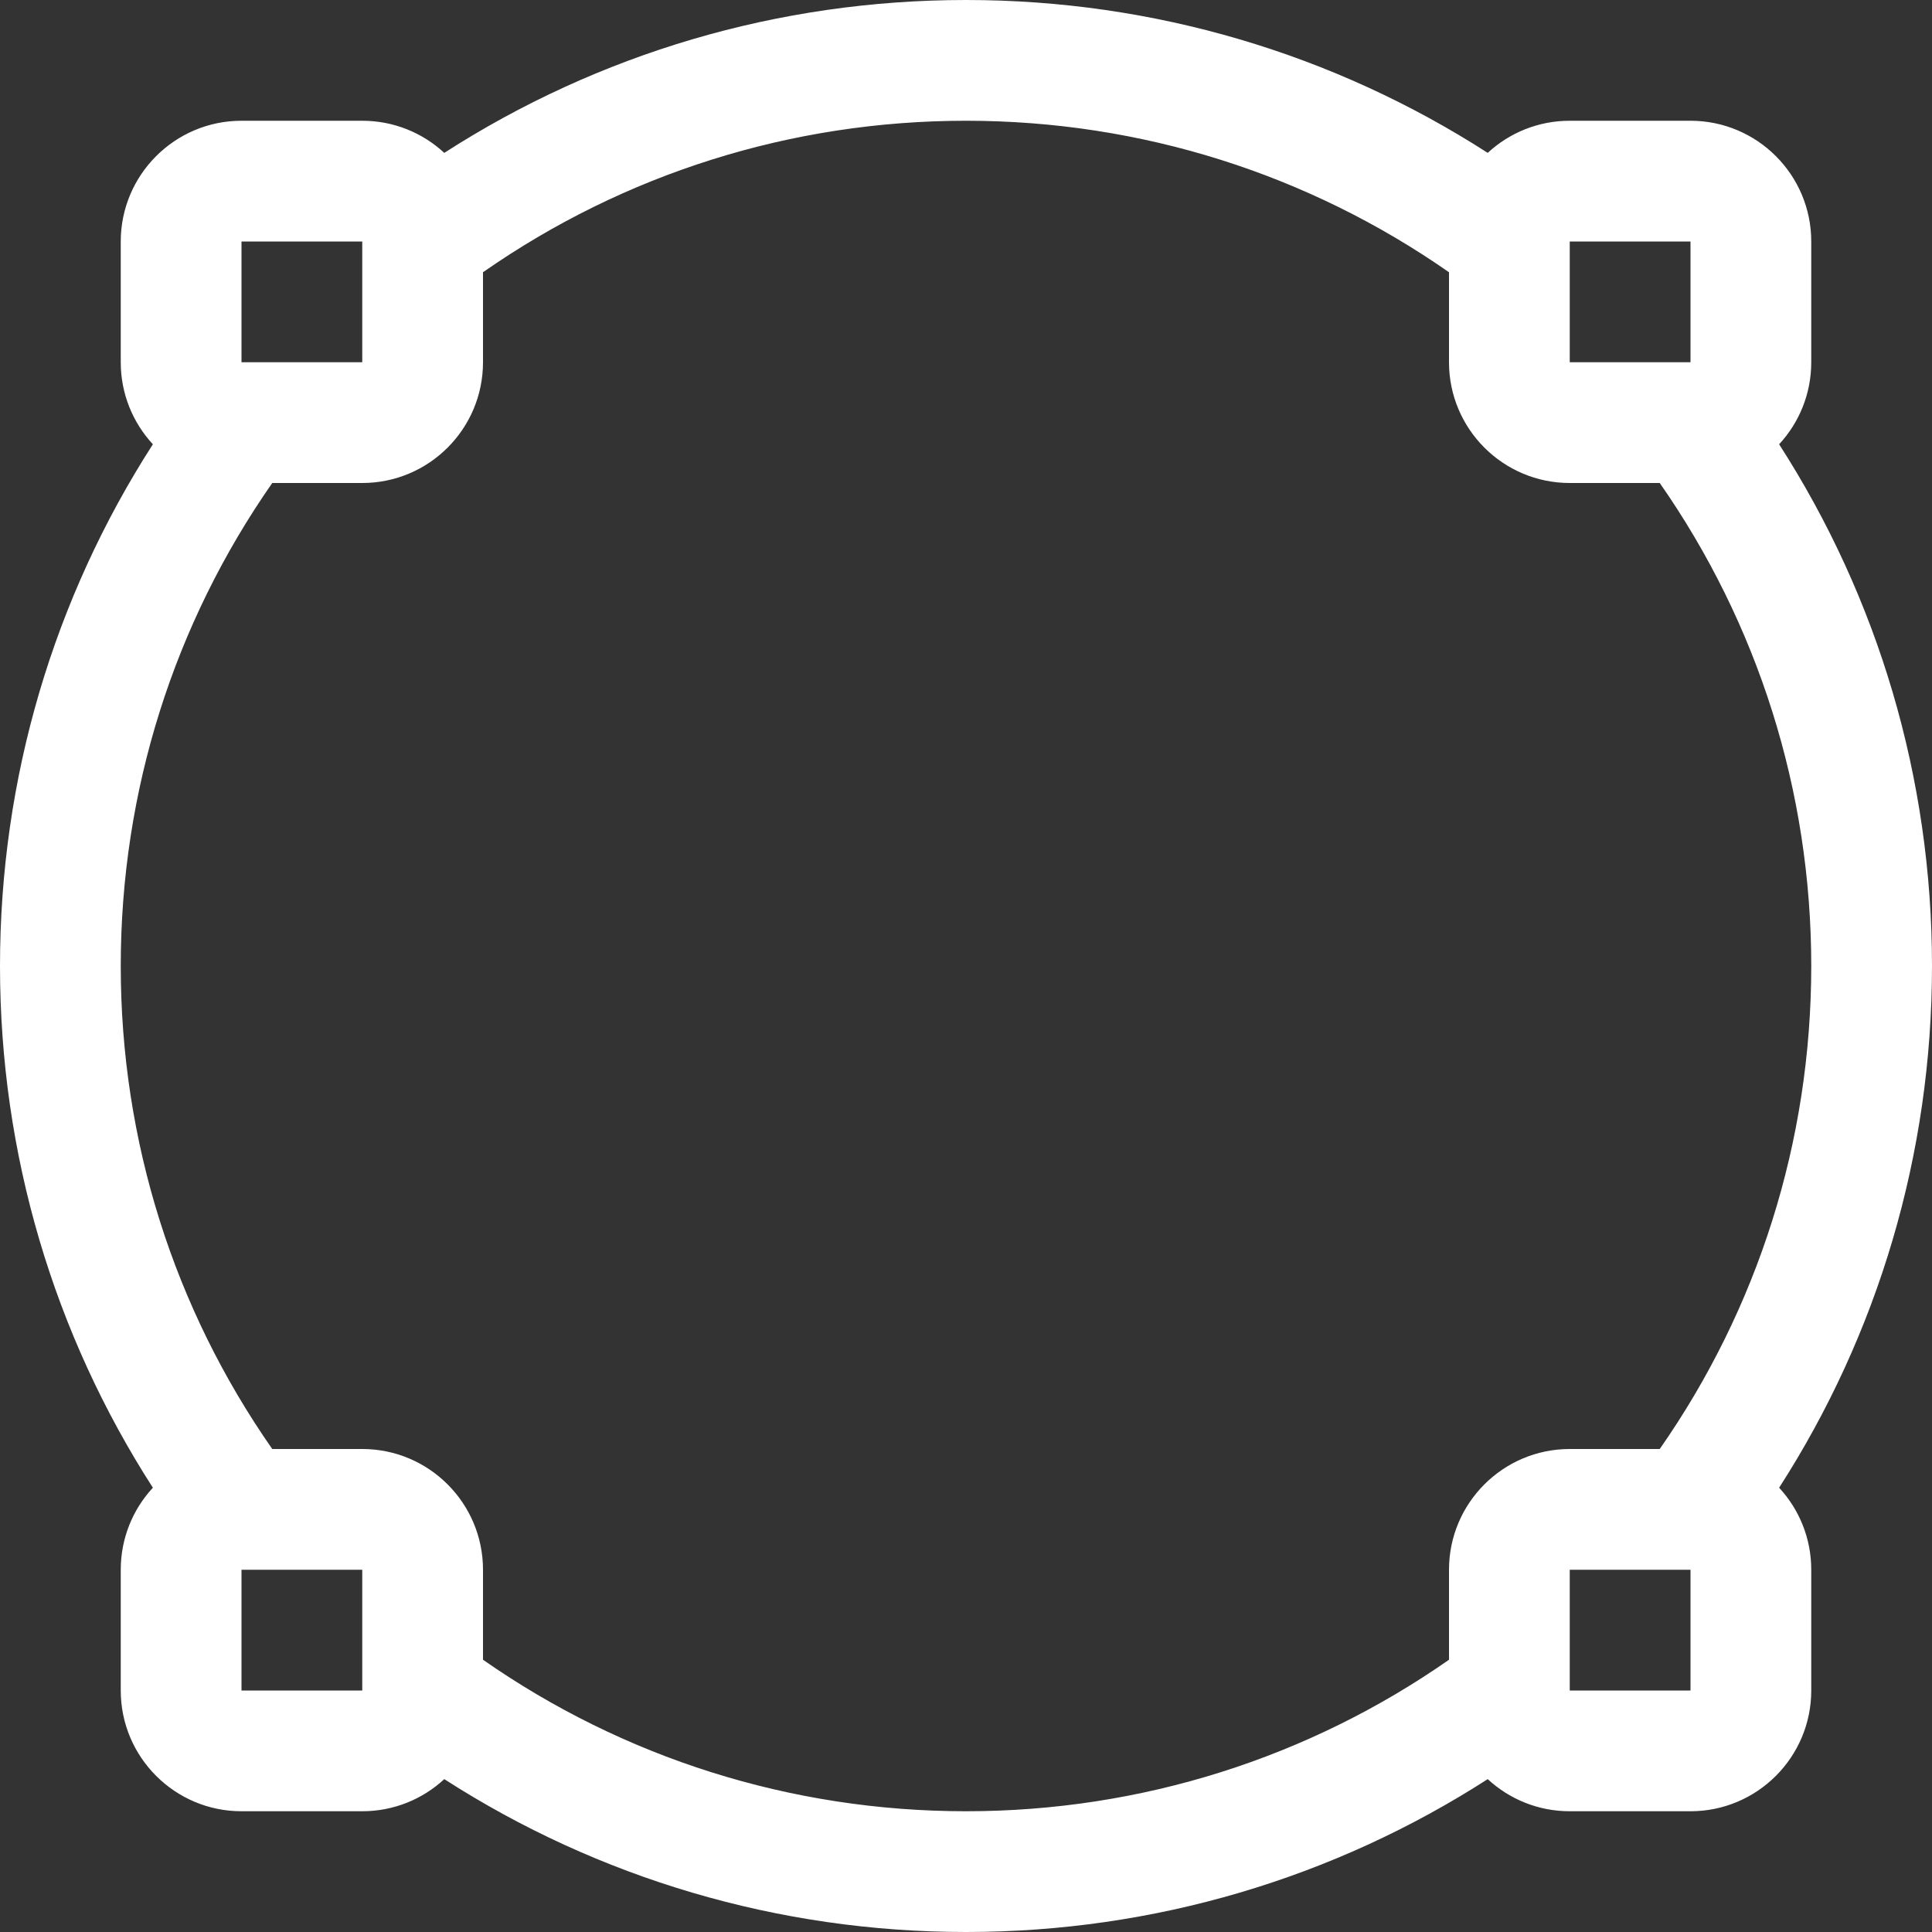 <?xml version="1.0" encoding="UTF-8"?>
<svg width="24px" height="24px" viewBox="0 0 24 24" version="1.1" xmlns="http://www.w3.org/2000/svg" xmlns:xlink="http://www.w3.org/1999/xlink">
    <rect x="0" y="0" width="24" height="24" fill="#333333" stroke="none"/>
    <!-- Generator: Sketch 52.2 (67145) - http://www.bohemiancoding.com/sketch -->
    <title>Element/Icon/Сircle</title>
    <desc>Created with Sketch.</desc>
    <g id="Element/Icon/Сircle" stroke="none" stroke-width="1" fill="none" fill-rule="evenodd">
        <g id="shape-circle" fill="#FFFFFF" fill-rule="nonzero">
            <path d="M20.618,18 C21.835,16.256 22.5,14.179 22.5,12 C22.5,9.821 21.835,7.744 20.618,6 L19.5,6 C18.672,6 18,5.328 18,4.5 L18,3.382 C16.255,2.165 14.179,1.5 12,1.5 C9.826,1.5 7.753,2.161 6.007,3.377 L6,3.382 L6,4.5 C6,5.328 5.328,6 4.5,6 L3.382,6 C2.164,7.746 1.5,9.822 1.5,12 C1.5,14.179 2.164,16.255 3.382,18 L4.5,18 C5.328,18 6,18.672 6,19.5 L6,20.618 C7.744,21.835 9.821,22.5 12,22.5 C14.179,22.5 16.256,21.835 18,20.618 L18,19.5 C18,18.672 18.672,18 19.5,18 L20.618,18 Z M22.101,18.481 C22.349,18.749 22.5,19.107 22.5,19.5 L22.5,21 C22.5,21.828 21.828,22.5 21,22.5 L19.5,22.5 C19.107,22.5 18.749,22.349 18.481,22.101 C16.568,23.331 14.334,24 12,24 C9.666,24 7.432,23.331 5.519,22.101 C5.251,22.349 4.893,22.5 4.5,22.5 L3,22.5 C2.172,22.5 1.5,21.828 1.5,21 L1.5,19.5 C1.5,19.107 1.651,18.749 1.899,18.481 C0.668,16.567 0,14.333 0,12 C0,9.667 0.668,7.433 1.899,5.519 C1.651,5.251 1.5,4.893 1.5,4.5 L1.5,3 C1.5,2.172 2.172,1.5 3,1.5 L4.5,1.5 C4.893,1.5 5.251,1.651 5.519,1.899 C7.434,0.667 9.668,0 12,0 C14.334,0 16.568,0.669 18.481,1.899 C18.749,1.651 19.107,1.5 19.5,1.5 L21,1.5 C21.828,1.5 22.5,2.172 22.5,3 L22.5,4.5 C22.5,4.893 22.349,5.251 22.101,5.519 C23.331,7.431 24,9.666 24,12 C24,14.334 23.331,16.569 22.101,18.481 Z M3,3 L3,4.5 L4.5,4.5 L4.5,3 L3,3 Z M19.5,3 L19.5,4.5 L21,4.5 L21,3 L19.5,3 Z M3,19.5 L3,21 L4.5,21 L4.5,19.5 L3,19.5 Z M19.5,19.5 L19.5,21 L21,21 L21,19.5 L19.5,19.5 Z" id="Shape"></path>
        </g>
    </g>
</svg>